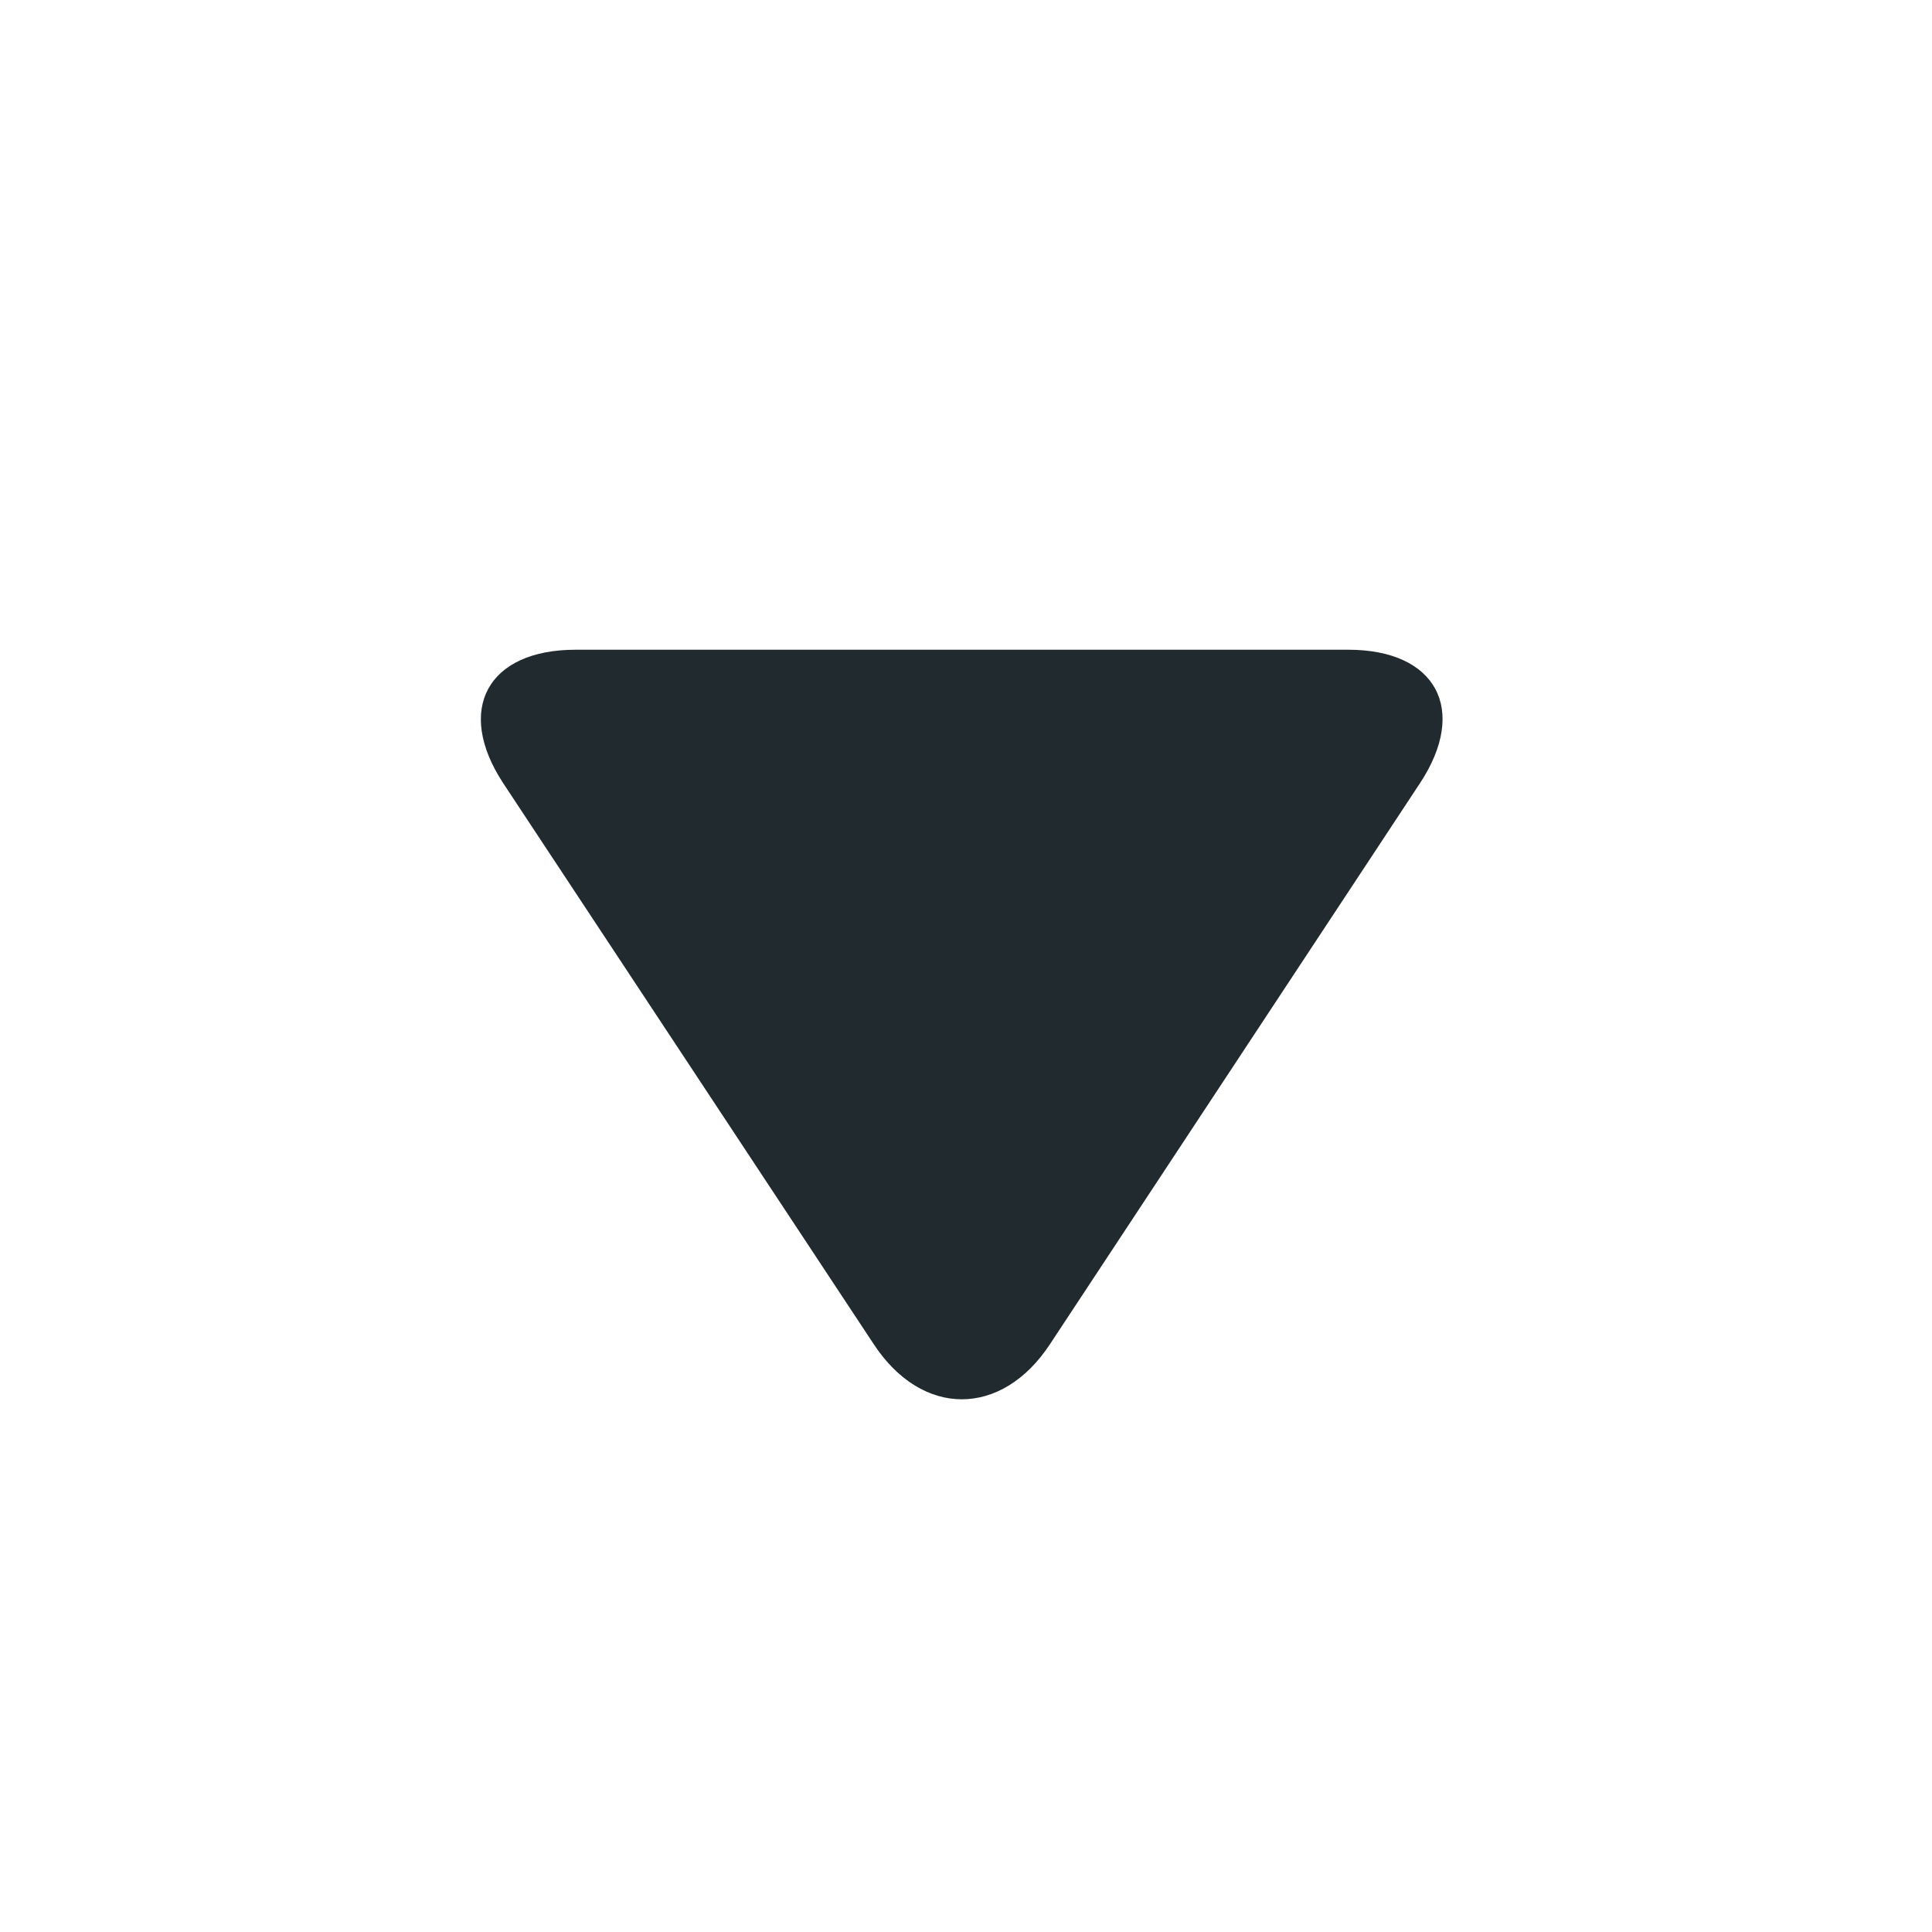 <?xml version="1.0" encoding="UTF-8" standalone="no"?>
<!-- Created with Inkscape (http://www.inkscape.org/) -->

<svg
   xmlns:dc="http://purl.org/dc/elements/1.1/"
   xmlns:cc="http://creativecommons.org/ns#"
   xmlns:rdf="http://www.w3.org/1999/02/22-rdf-syntax-ns#"
   xmlns:svg="http://www.w3.org/2000/svg"
   xmlns="http://www.w3.org/2000/svg"
   version="1.1"
   width="18"
   height="18"
   id="svg2"
   xml:space="preserve"><defs
     id="defs6"><clipPath
       id="clipPath16"><path
         d="M 0,256 256,256 256,0 0,0 0,256 z"
         id="path18" /></clipPath></defs><g
     transform="matrix(1.25,0,0,-1.25,0,18)"
     id="g10"><g
       transform="scale(0.056,0.056)"
       id="g12"
       style="fill:#212a2f;fill-opacity:1"><g
         clip-path="url(#clipPath16)"
         id="g14"
         style="fill:#212a2f;fill-opacity:1"><g
           transform="translate(188.988,160.108)"
           id="g20"
           style="fill:#212a2f;fill-opacity:1"><path
             d="M -1.1173607e-5,-7.216 C 6.47,2.575 2.163,10.558 -9.539,10.558 l -102.837,0 c -11.752,0 -16.058,-7.983 -9.63,-17.774 l 49.306,-74.649 c 6.433,-9.789 17.024,-9.789 23.464,0 L -1.1173607e-5,-7.216 z"
             id="path22"
             style="fill:#212a2f;fill-opacity:1;fill-rule:nonzero;stroke:none" /></g></g></g></g></svg>